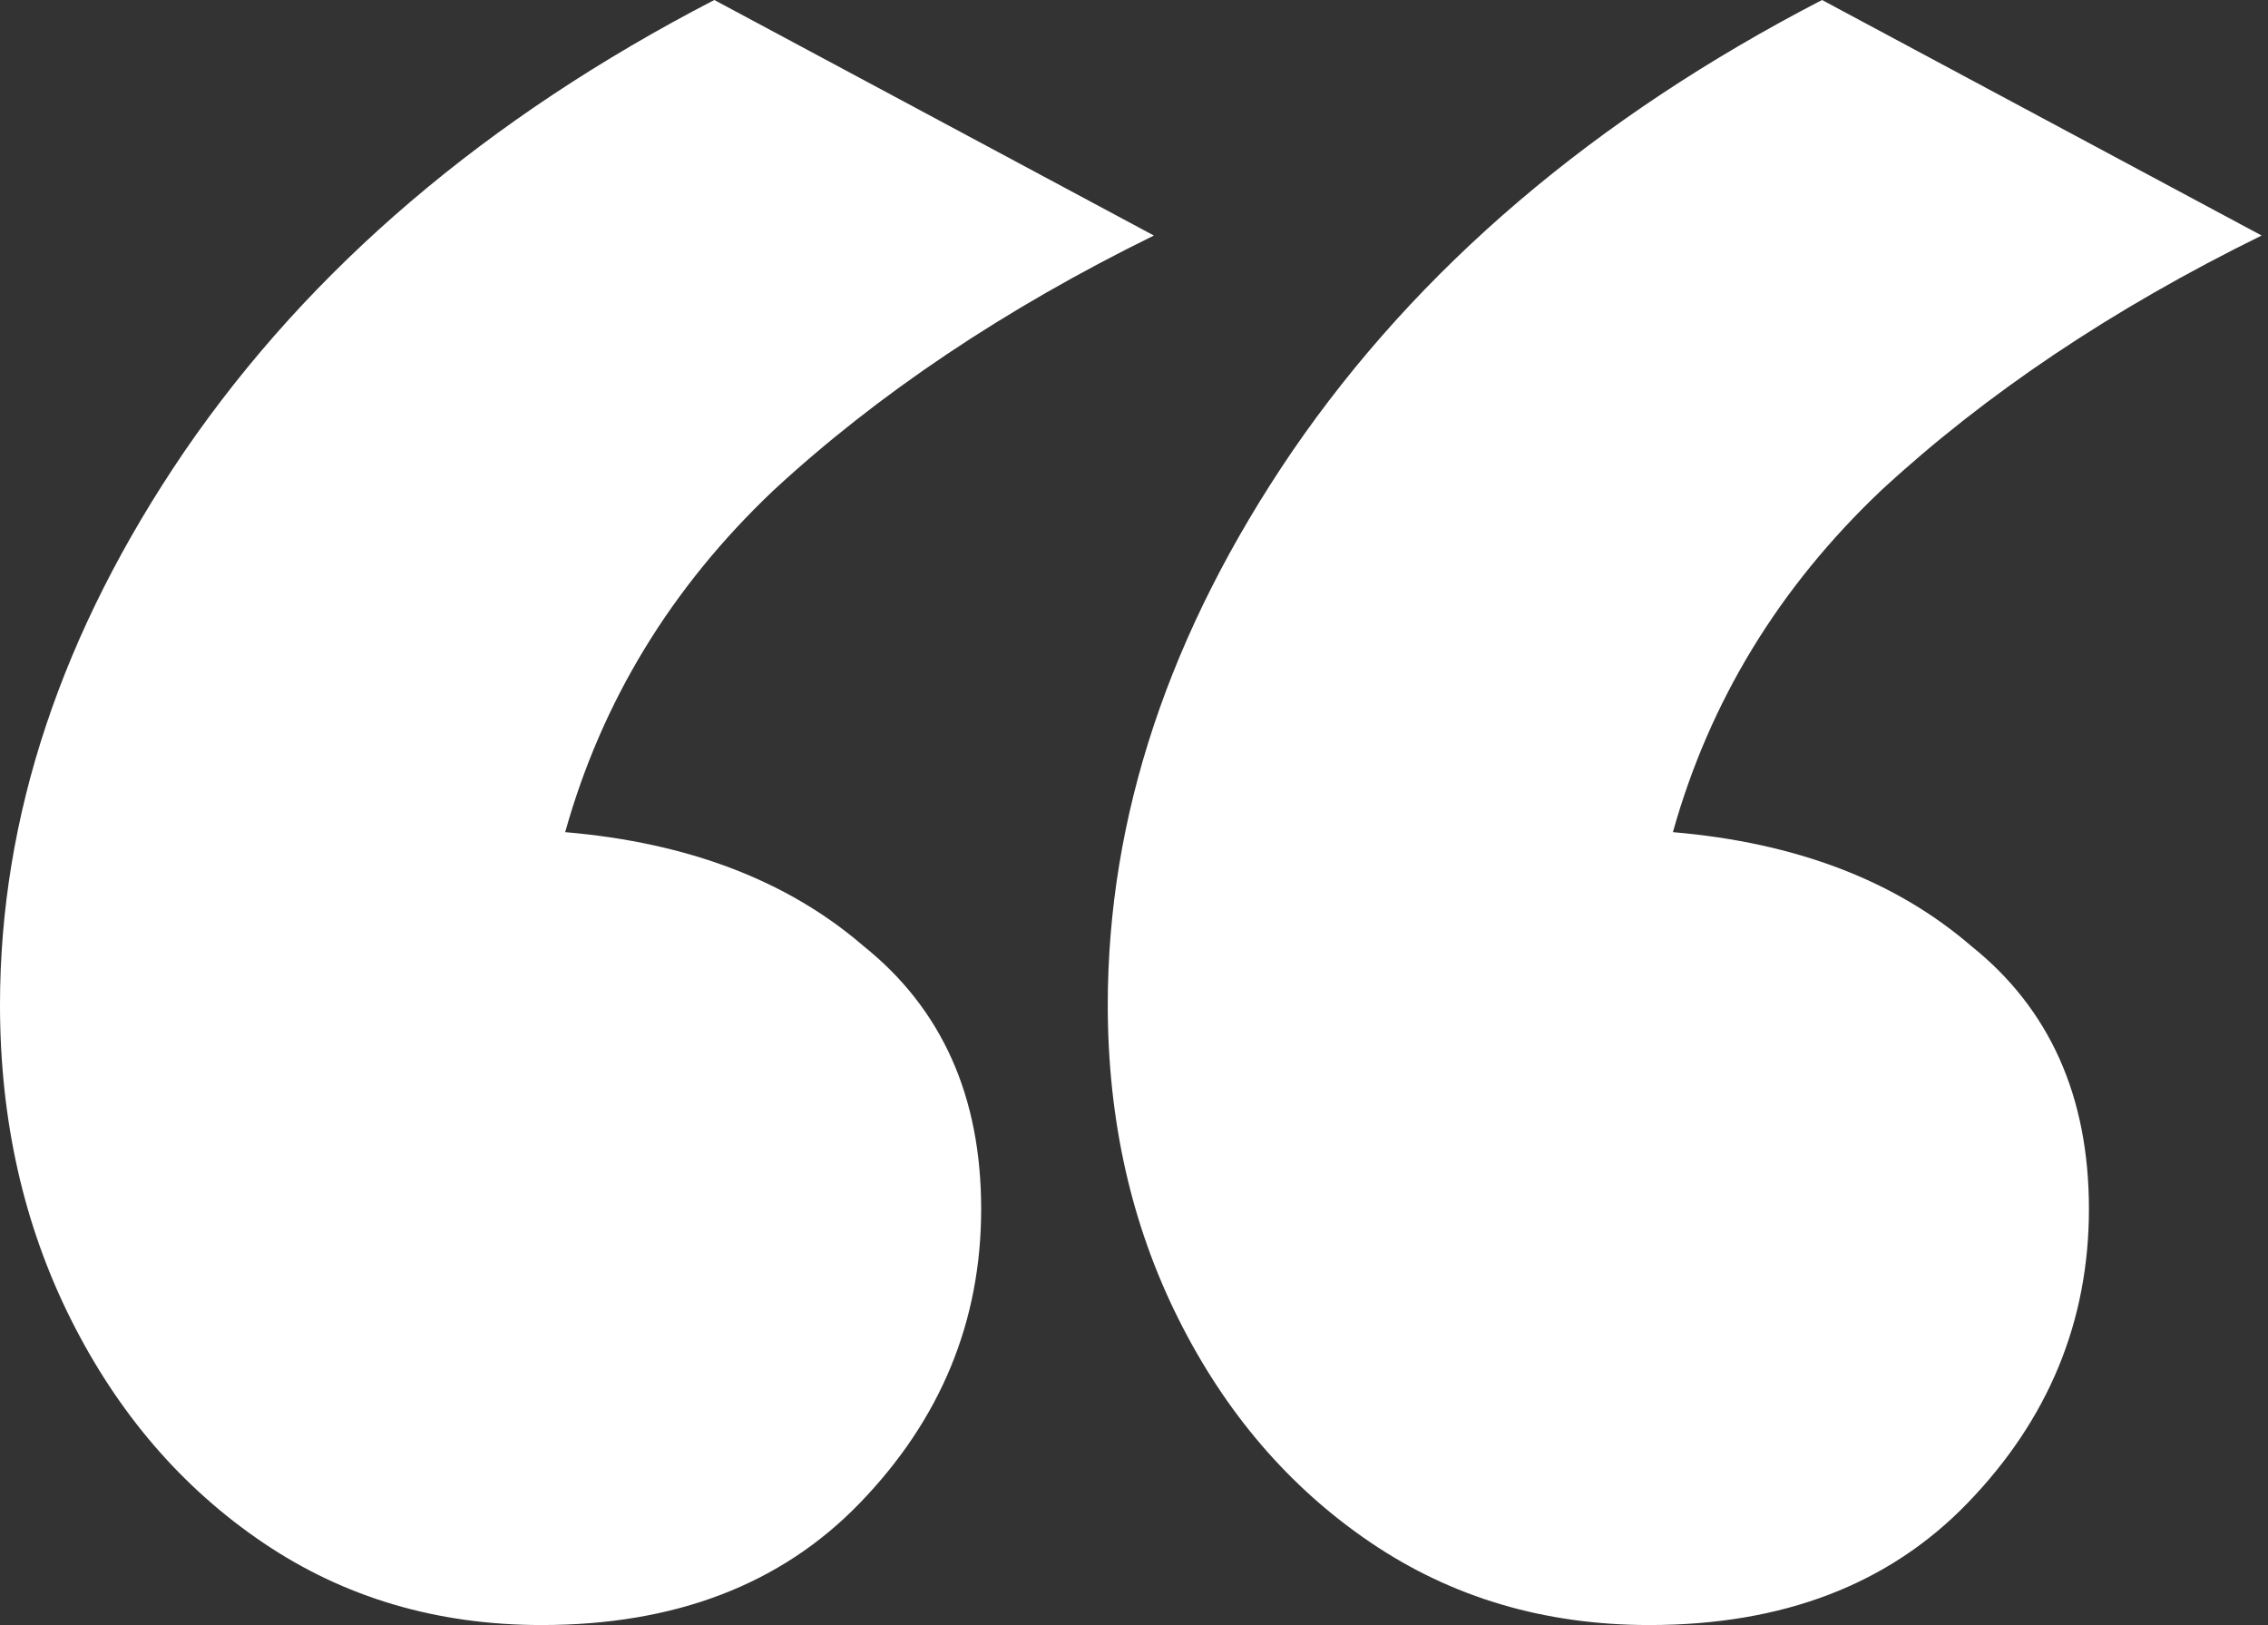 <svg width="67" height="48" viewBox="0 0 67 48" fill="none" xmlns="http://www.w3.org/2000/svg">
<rect x="0" y="0" width="67" height="48" fill="#333333" stroke="none"/>
<path d="M48.725 48C45.633 48 42.889 47.188 40.493 45.565C38.097 43.942 36.203 41.739 34.812 38.956C33.42 36.174 32.725 33.082 32.725 29.681C32.725 24.116 34.541 18.667 38.174 13.333C41.884 7.923 47.101 3.478 53.826 0L66.812 6.957C62.406 9.121 58.657 11.633 55.565 14.493C52.551 17.353 50.502 20.715 49.42 24.58C53.053 24.889 55.99 26.01 58.232 27.942C60.551 29.797 61.71 32.386 61.71 35.71C61.71 39.034 60.512 41.932 58.116 44.406C55.797 46.802 52.667 48 48.725 48ZM16 48C12.908 48 10.164 47.188 7.768 45.565C5.372 43.942 3.478 41.739 2.087 38.956C0.696 36.174 0 33.082 0 29.681C0 24.116 1.816 18.667 5.449 13.333C9.159 7.923 14.377 3.478 21.102 0L34.087 6.957C29.681 9.121 25.932 11.633 22.841 14.493C19.826 17.353 17.778 20.715 16.696 24.58C20.328 24.889 23.266 26.01 25.507 27.942C27.826 29.797 28.985 32.386 28.985 35.71C28.985 39.034 27.787 41.932 25.391 44.406C23.073 46.802 19.942 48 16 48Z" fill="white"/>
</svg>
